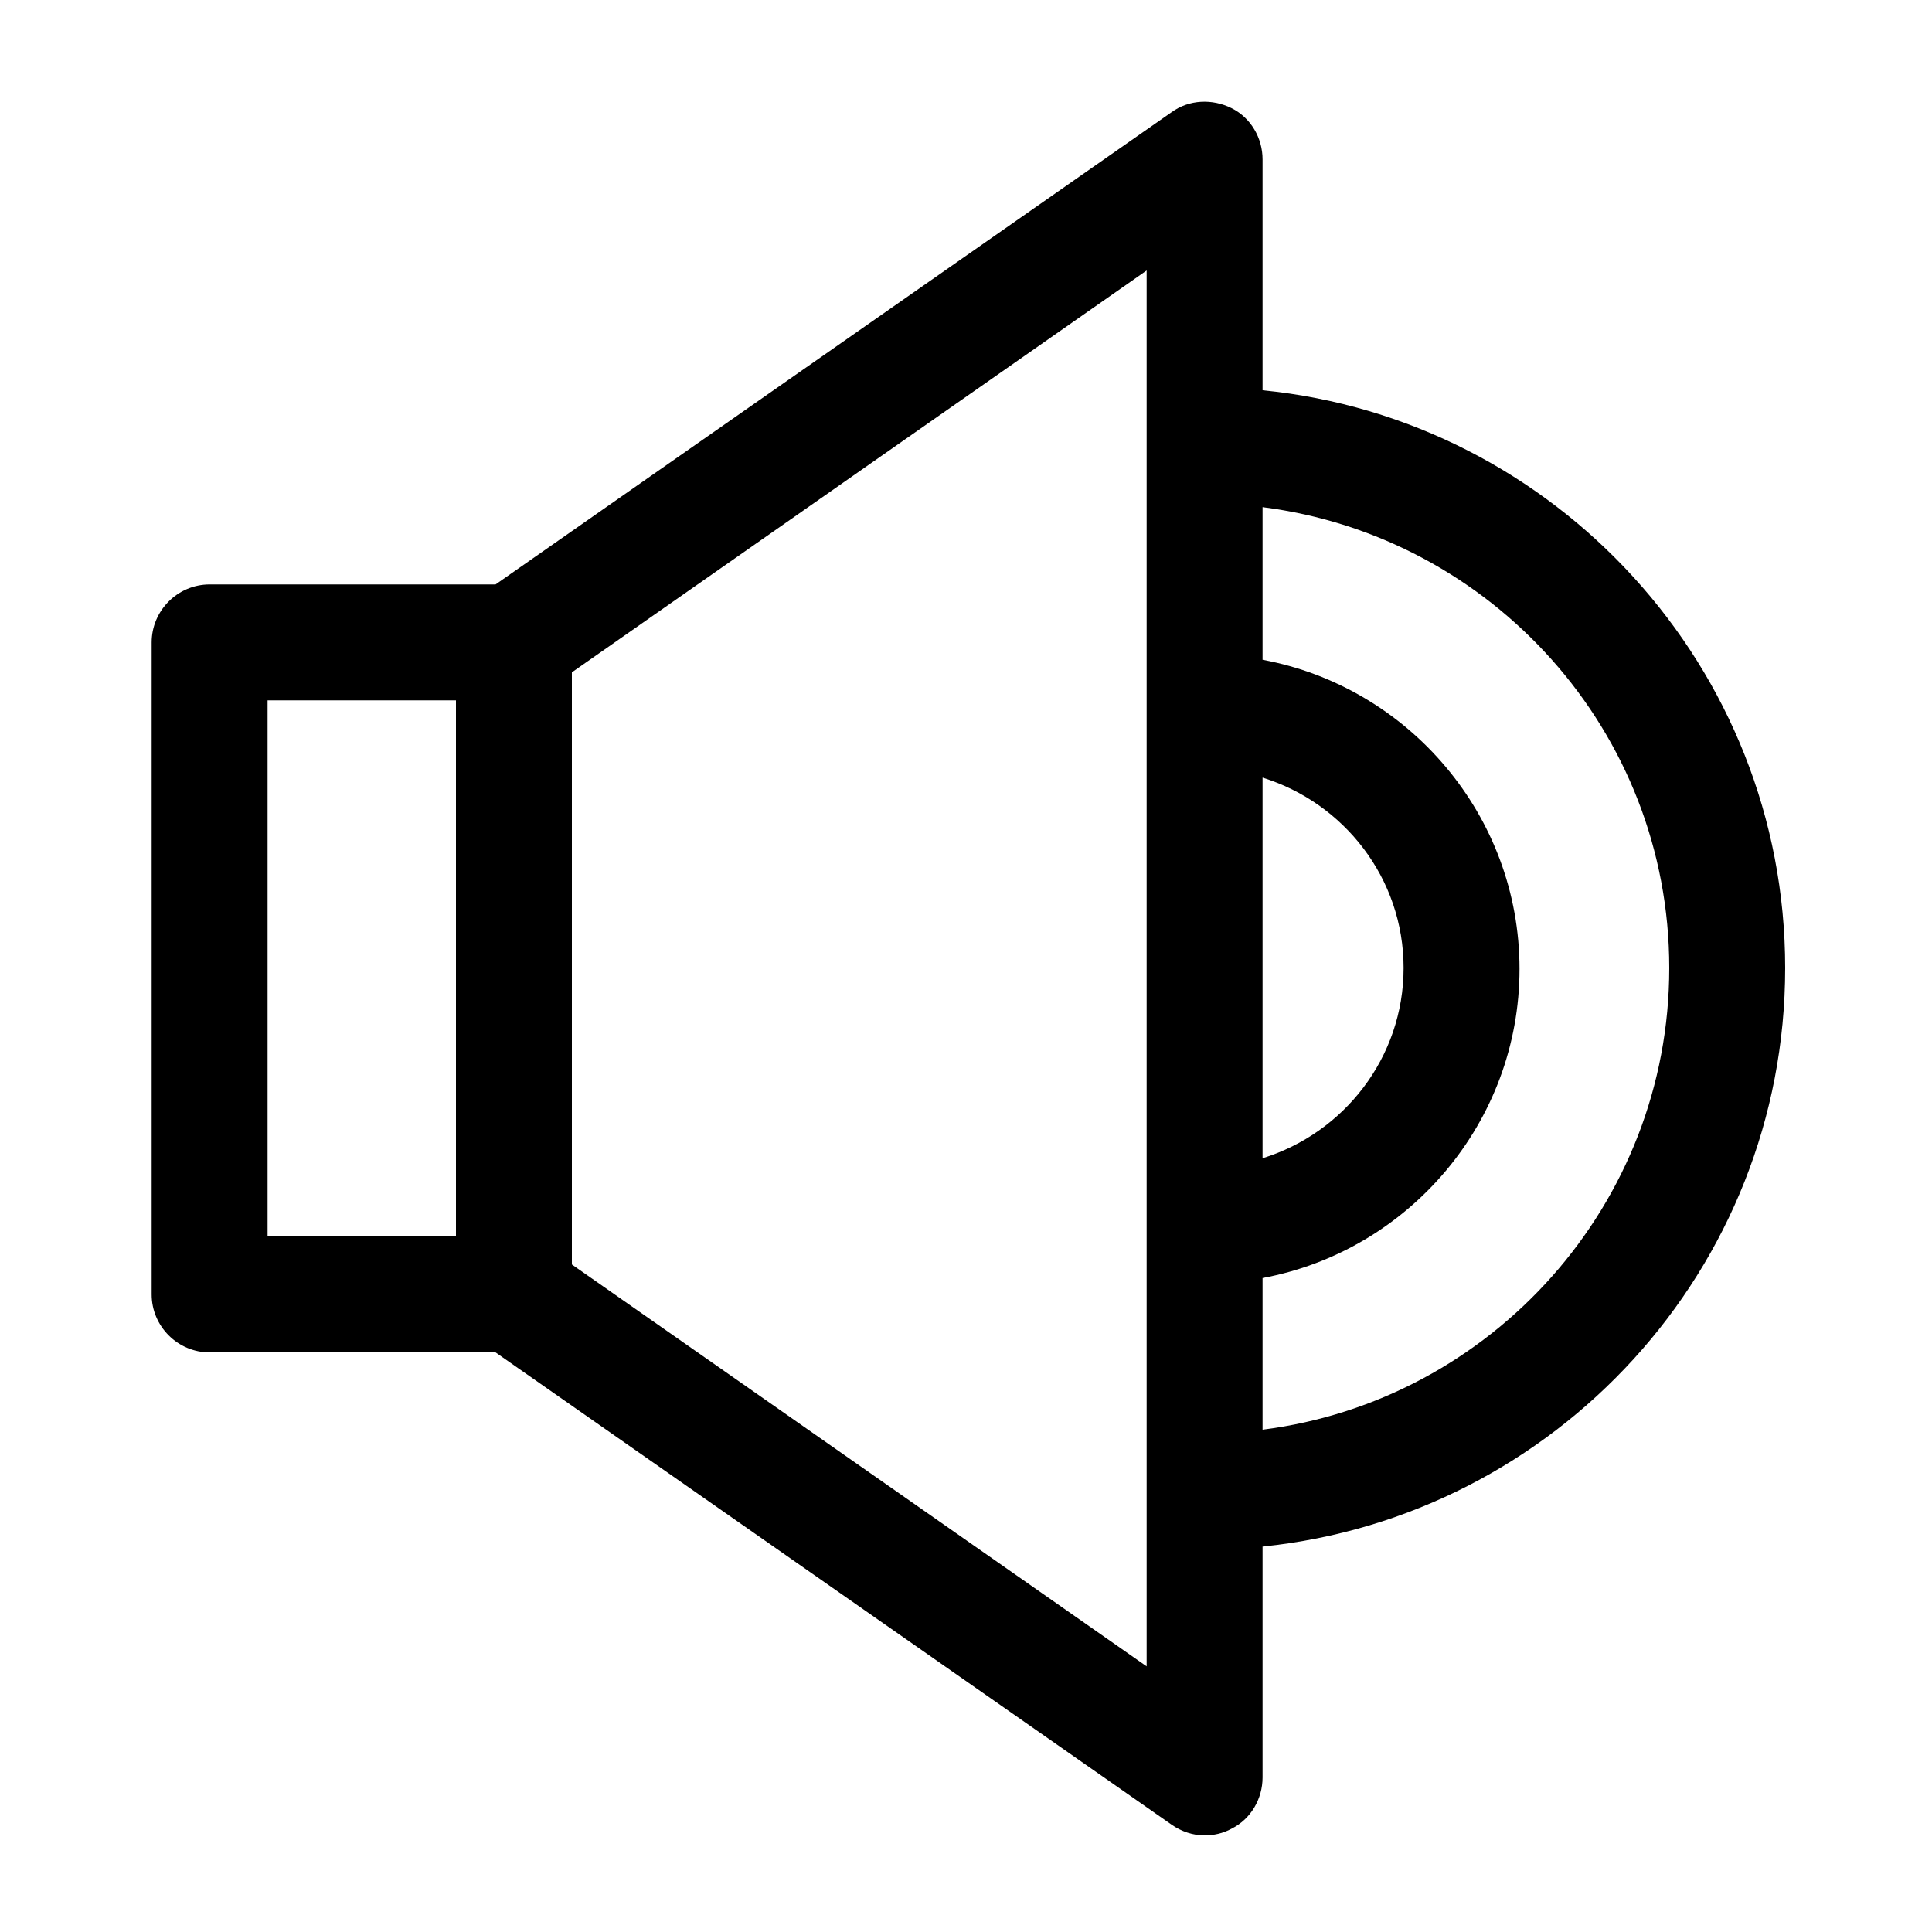 <svg t="1750815486605" class="icon" viewBox="0 0 1024 1024" version="1.1" xmlns="http://www.w3.org/2000/svg" p-id="5648" width="200" height="200"><path d="M946.176 513.024c0-159.232-121.856-290.816-276.992-306.176V84.48c0-11.264-6.144-22.016-16.384-27.136s-22.528-4.608-31.744 2.048l-358.4 250.368H111.104c-16.896 0-30.72 13.824-30.72 30.72V686.08c0 16.896 13.824 30.72 30.72 30.72h151.552l358.4 250.368c5.12 3.584 11.264 5.632 17.408 5.632 4.608 0 9.728-1.024 14.336-3.584 10.24-5.12 16.384-15.872 16.384-27.136v-122.368c155.136-15.872 276.992-146.944 276.992-306.688z m-276.992-100.864c43.008 13.312 74.752 53.248 74.752 100.864 0 47.616-31.744 87.552-74.752 100.864V412.16z m-527.36-40.96h99.84V655.36H141.824V371.2z m465.92 512l-304.64-212.992V356.352L607.744 143.36v739.84z m61.44-125.44v-80.384c77.312-14.336 136.192-82.432 136.192-163.84s-58.88-149.504-136.192-163.84V268.8c121.344 15.36 215.552 118.784 215.552 244.224 0 125.44-94.208 229.376-215.552 244.736z" p-id="5649"></path></svg>

